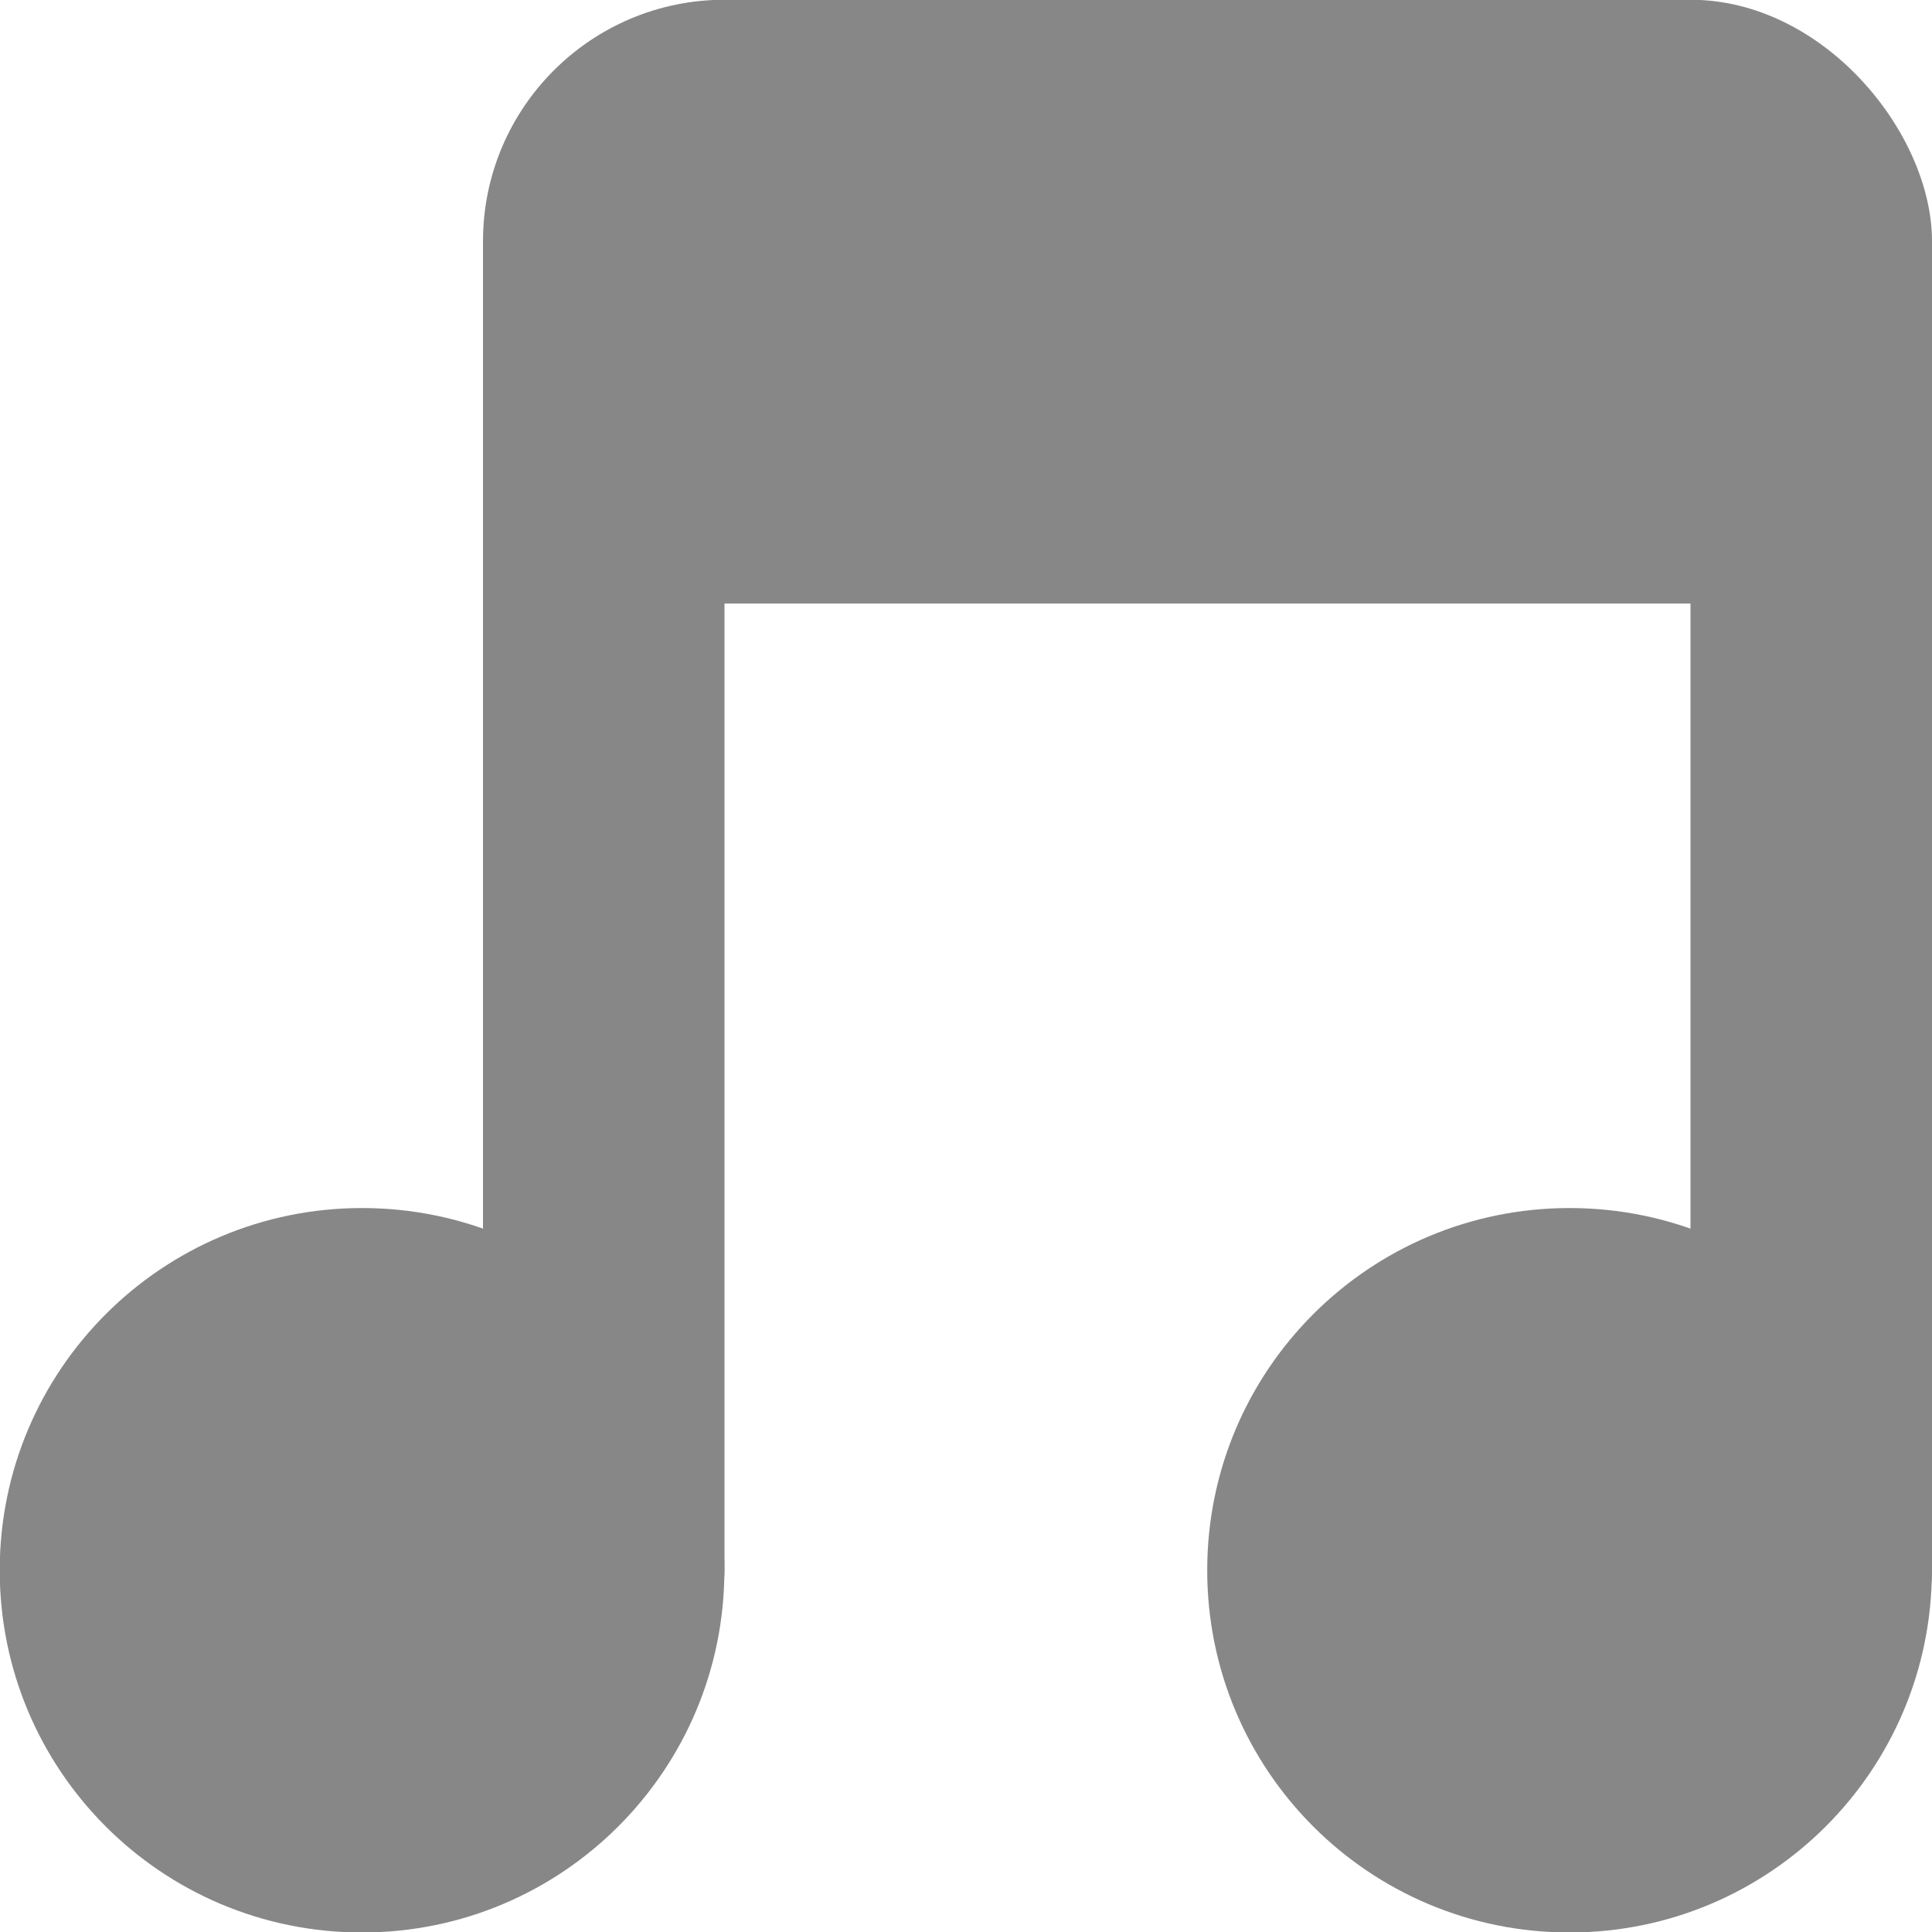 <svg xmlns="http://www.w3.org/2000/svg" viewBox="0 0 16 16">
 <g transform="translate(0,-1036.362)">
  <path d="m -5 8.259 c 0 0.962 -0.816 1.741 -1.823 1.741 -1.01 0 -1.823 -0.78 -1.823 -1.741 0 -0.962 0.816 -1.741 1.823 -1.741 1.01 0 1.823 0.78 1.823 1.741 z" transform="matrix(1.646,0,0,1.723,14.229,1035.136)" style="fill:#878787;fill-opacity:1;stroke:none"/>
  <path transform="matrix(1.646,0,0,1.723,24.229,1035.136)" d="m -5 8.259 c 0 0.962 -0.816 1.741 -1.823 1.741 -1.01 0 -1.823 -0.78 -1.823 -1.741 0 -0.962 0.816 -1.741 1.823 -1.741 1.01 0 1.823 0.78 1.823 1.741 z" style="fill:#878787;fill-opacity:1;stroke:none"/>
  <rect width="2" height="12" x="4" y="1038.36" rx="1" style="fill:#878787;fill-opacity:1;stroke:none"/>
  <rect rx="1" y="1038.36" x="14" height="12" width="2" style="fill:#878787;fill-opacity:1;stroke:none"/>
  <rect width="12" height="5" x="4" y="1036.36" rx="2" style="fill:#878787;fill-opacity:1;stroke:none"/>
 </g>
</svg>
